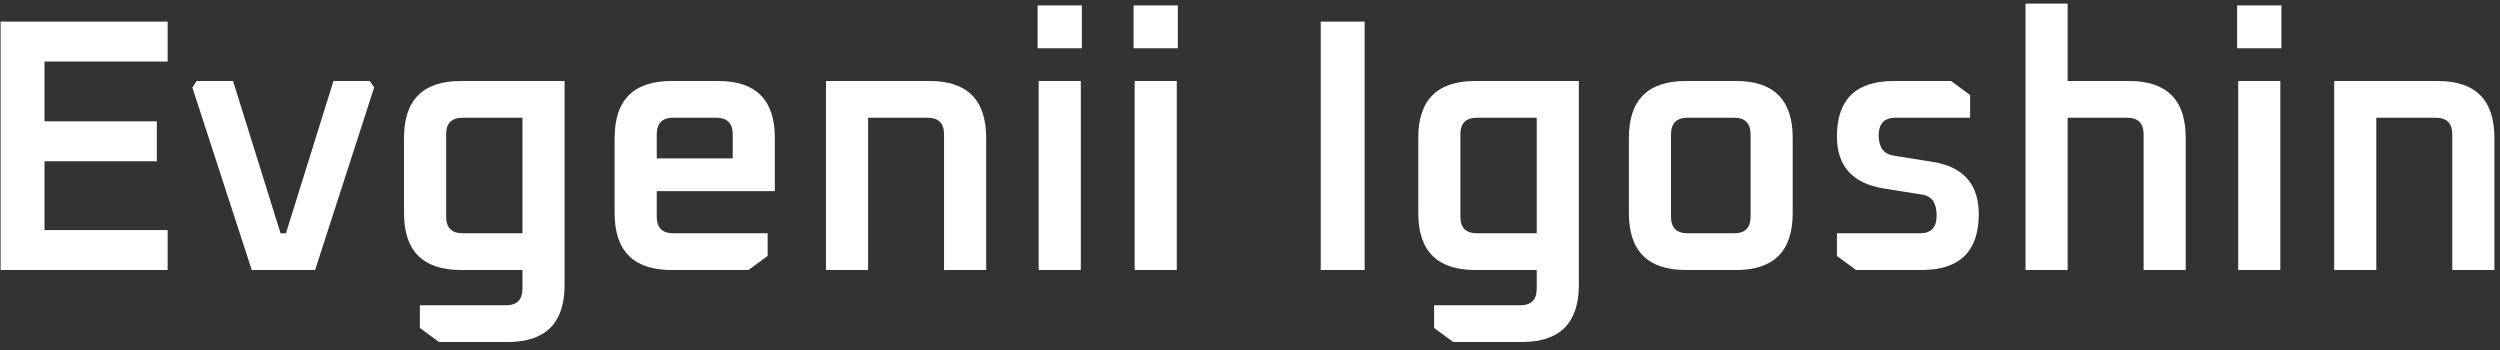 <svg width="250" height="35" viewBox="0 0 250 35" fill="none" xmlns="http://www.w3.org/2000/svg">
<rect x="0" y="0" width="250" height="35" fill="#333333" stroke="none"/>
<path d="M0.06 27V2.16H16.764V6.156H4.452V12.132H15.684V16.128H4.452V23.004H16.764V27H0.06ZM19.235 8.748L19.667 8.1H23.303L28.055 23.328H28.595L33.347 8.1H36.983L37.415 8.748L31.511 27H25.175L19.235 8.748ZM40.402 21.312V13.788C40.402 9.996 42.298 8.1 46.09 8.1H56.458V28.512C56.458 32.304 54.562 34.2 50.77 34.2H43.894L41.986 32.796V30.528H50.59C51.694 30.528 52.246 29.976 52.246 28.872V27H46.09C42.298 27 40.402 25.104 40.402 21.312ZM44.614 21.672C44.614 22.776 45.166 23.328 46.27 23.328H52.246V11.772H46.27C45.166 11.772 44.614 12.324 44.614 13.428V21.672ZM61.463 21.312V13.788C61.463 9.996 63.359 8.1 67.151 8.1H71.831C75.599 8.1 77.483 9.996 77.483 13.788V19.116H65.675V21.672C65.675 22.776 66.227 23.328 67.331 23.328H76.763V25.596L74.855 27H67.151C63.359 27 61.463 25.104 61.463 21.312ZM65.675 15.84H73.271V13.428C73.271 12.324 72.719 11.772 71.615 11.772H67.331C66.227 11.772 65.675 12.324 65.675 13.428V15.84ZM82.598 27V8.1H92.966C96.734 8.1 98.618 9.996 98.618 13.788V27H94.406V13.428C94.406 12.324 93.854 11.772 92.75 11.772H86.81V27H82.598ZM103.76 4.824V0.54H108.188V4.824H103.76ZM103.868 27V8.1H108.08V27H103.868ZM113.358 4.824V0.54H117.786V4.824H113.358ZM113.466 27V8.1H117.678V27H113.466ZM132.072 27V2.16H136.464V27H132.072ZM141.827 21.312V13.788C141.827 9.996 143.723 8.1 147.515 8.1H157.883V28.512C157.883 32.304 155.987 34.2 152.195 34.2H145.319L143.411 32.796V30.528H152.015C153.119 30.528 153.671 29.976 153.671 28.872V27H147.515C143.723 27 141.827 25.104 141.827 21.312ZM146.039 21.672C146.039 22.776 146.591 23.328 147.695 23.328H153.671V11.772H147.695C146.591 11.772 146.039 12.324 146.039 13.428V21.672ZM162.889 21.312V13.788C162.889 9.996 164.785 8.1 168.577 8.1H173.617C177.385 8.1 179.269 9.996 179.269 13.788V21.312C179.269 25.104 177.385 27 173.617 27H168.577C164.785 27 162.889 25.104 162.889 21.312ZM167.101 21.672C167.101 22.776 167.653 23.328 168.757 23.328H173.401C174.505 23.328 175.057 22.776 175.057 21.672V13.428C175.057 12.324 174.505 11.772 173.401 11.772H168.757C167.653 11.772 167.101 12.324 167.101 13.428V21.672ZM183.692 25.596V23.328H192.008C193.112 23.328 193.664 22.74 193.664 21.564C193.664 20.34 193.208 19.644 192.296 19.476L188.264 18.828C185.216 18.3 183.692 16.572 183.692 13.644C183.692 9.948 185.588 8.1 189.38 8.1H195.104L197.012 9.504V11.772H189.56C188.432 11.772 187.868 12.36 187.868 13.536C187.868 14.712 188.348 15.384 189.308 15.552L193.34 16.2C196.364 16.704 197.876 18.444 197.876 21.42C197.876 25.14 195.968 27 192.152 27H185.6L183.692 25.596ZM202.552 27V0.36H206.764V8.1H212.92C216.688 8.1 218.572 9.996 218.572 13.788V27H214.36V13.428C214.36 12.324 213.808 11.772 212.704 11.772H206.764V27H202.552ZM223.713 4.824V0.54H228.141V4.824H223.713ZM223.821 27V8.1H228.033V27H223.821ZM233.419 27V8.1H243.787C247.555 8.1 249.439 9.996 249.439 13.788V27H245.227V13.428C245.227 12.324 244.675 11.772 243.571 11.772H237.631V27H233.419Z" fill="white"/>
</svg>

